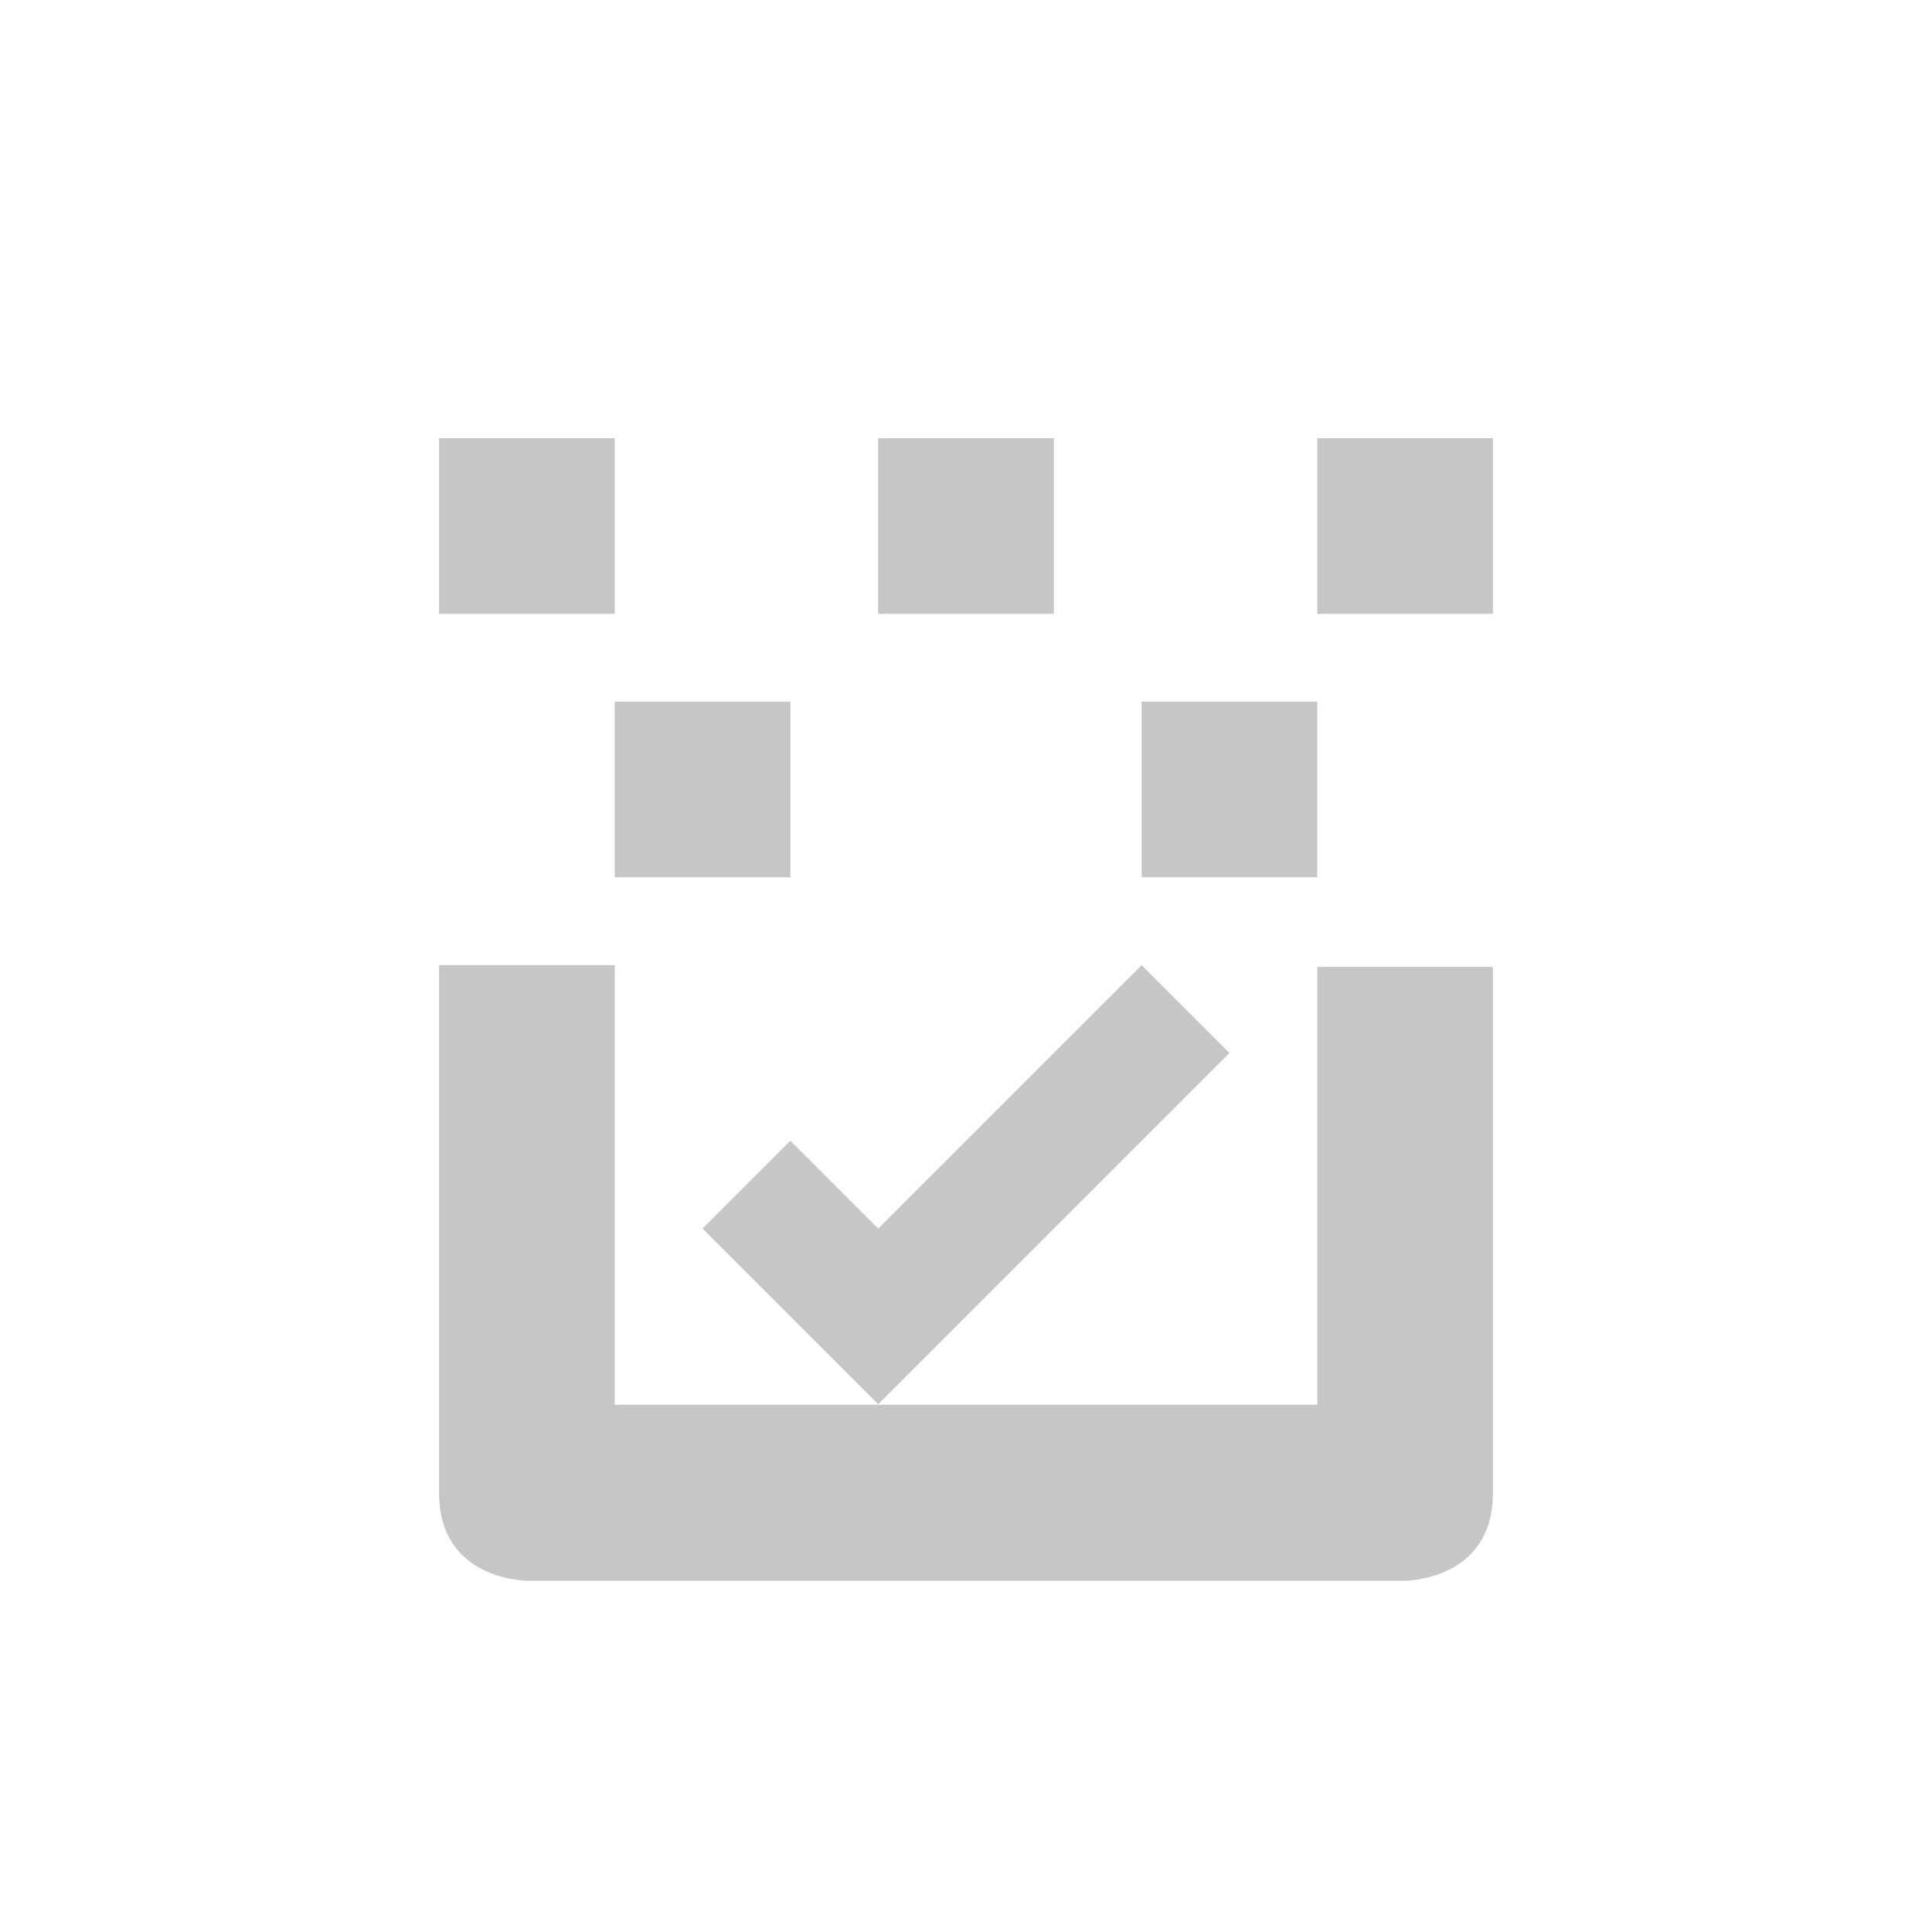 <svg xmlns="http://www.w3.org/2000/svg" width="22" height="22" viewBox="0 0 22 22">
 <defs>
  <style id="current-color-scheme" type="text/css">
   .ColorScheme-Text { color:#c7c5c5; } .ColorScheme-Highlight { color:#4285f4; }
  </style>
 </defs>
 <path style="fill:currentColor" class="ColorScheme-Text" d="M 2 1.99 L 2 3.99 L 4 3.99 L 4 1.99 L 2 1.99 z M 7 1.99 L 7 3.99 L 9 3.99 L 9 1.99 L 7 1.99 z M 12 1.99 L 12 3.99 L 14 3.99 L 14 1.99 L 12 1.99 z M 4 4.99 L 4 6.99 L 6 6.99 L 6 4.99 L 4 4.99 z M 10 4.99 L 10 6.99 L 12 6.99 L 12 4.99 L 10 4.99 z M 2 7.99 L 2 14 C 2 15 3 15 3 15 L 13 15 C 13 15 14 15 14 14 L 14 8.01 L 12 8.01 L 12 12.996 L 4 12.996 L 4 7.99 L 2 7.99 z M 10 7.99 L 7 10.99 L 6 9.99 L 5 10.99 L 6 11.99 L 7 12.99 L 11 8.99 L 10 7.99 z" transform="translate(3 3)"/>
</svg>
